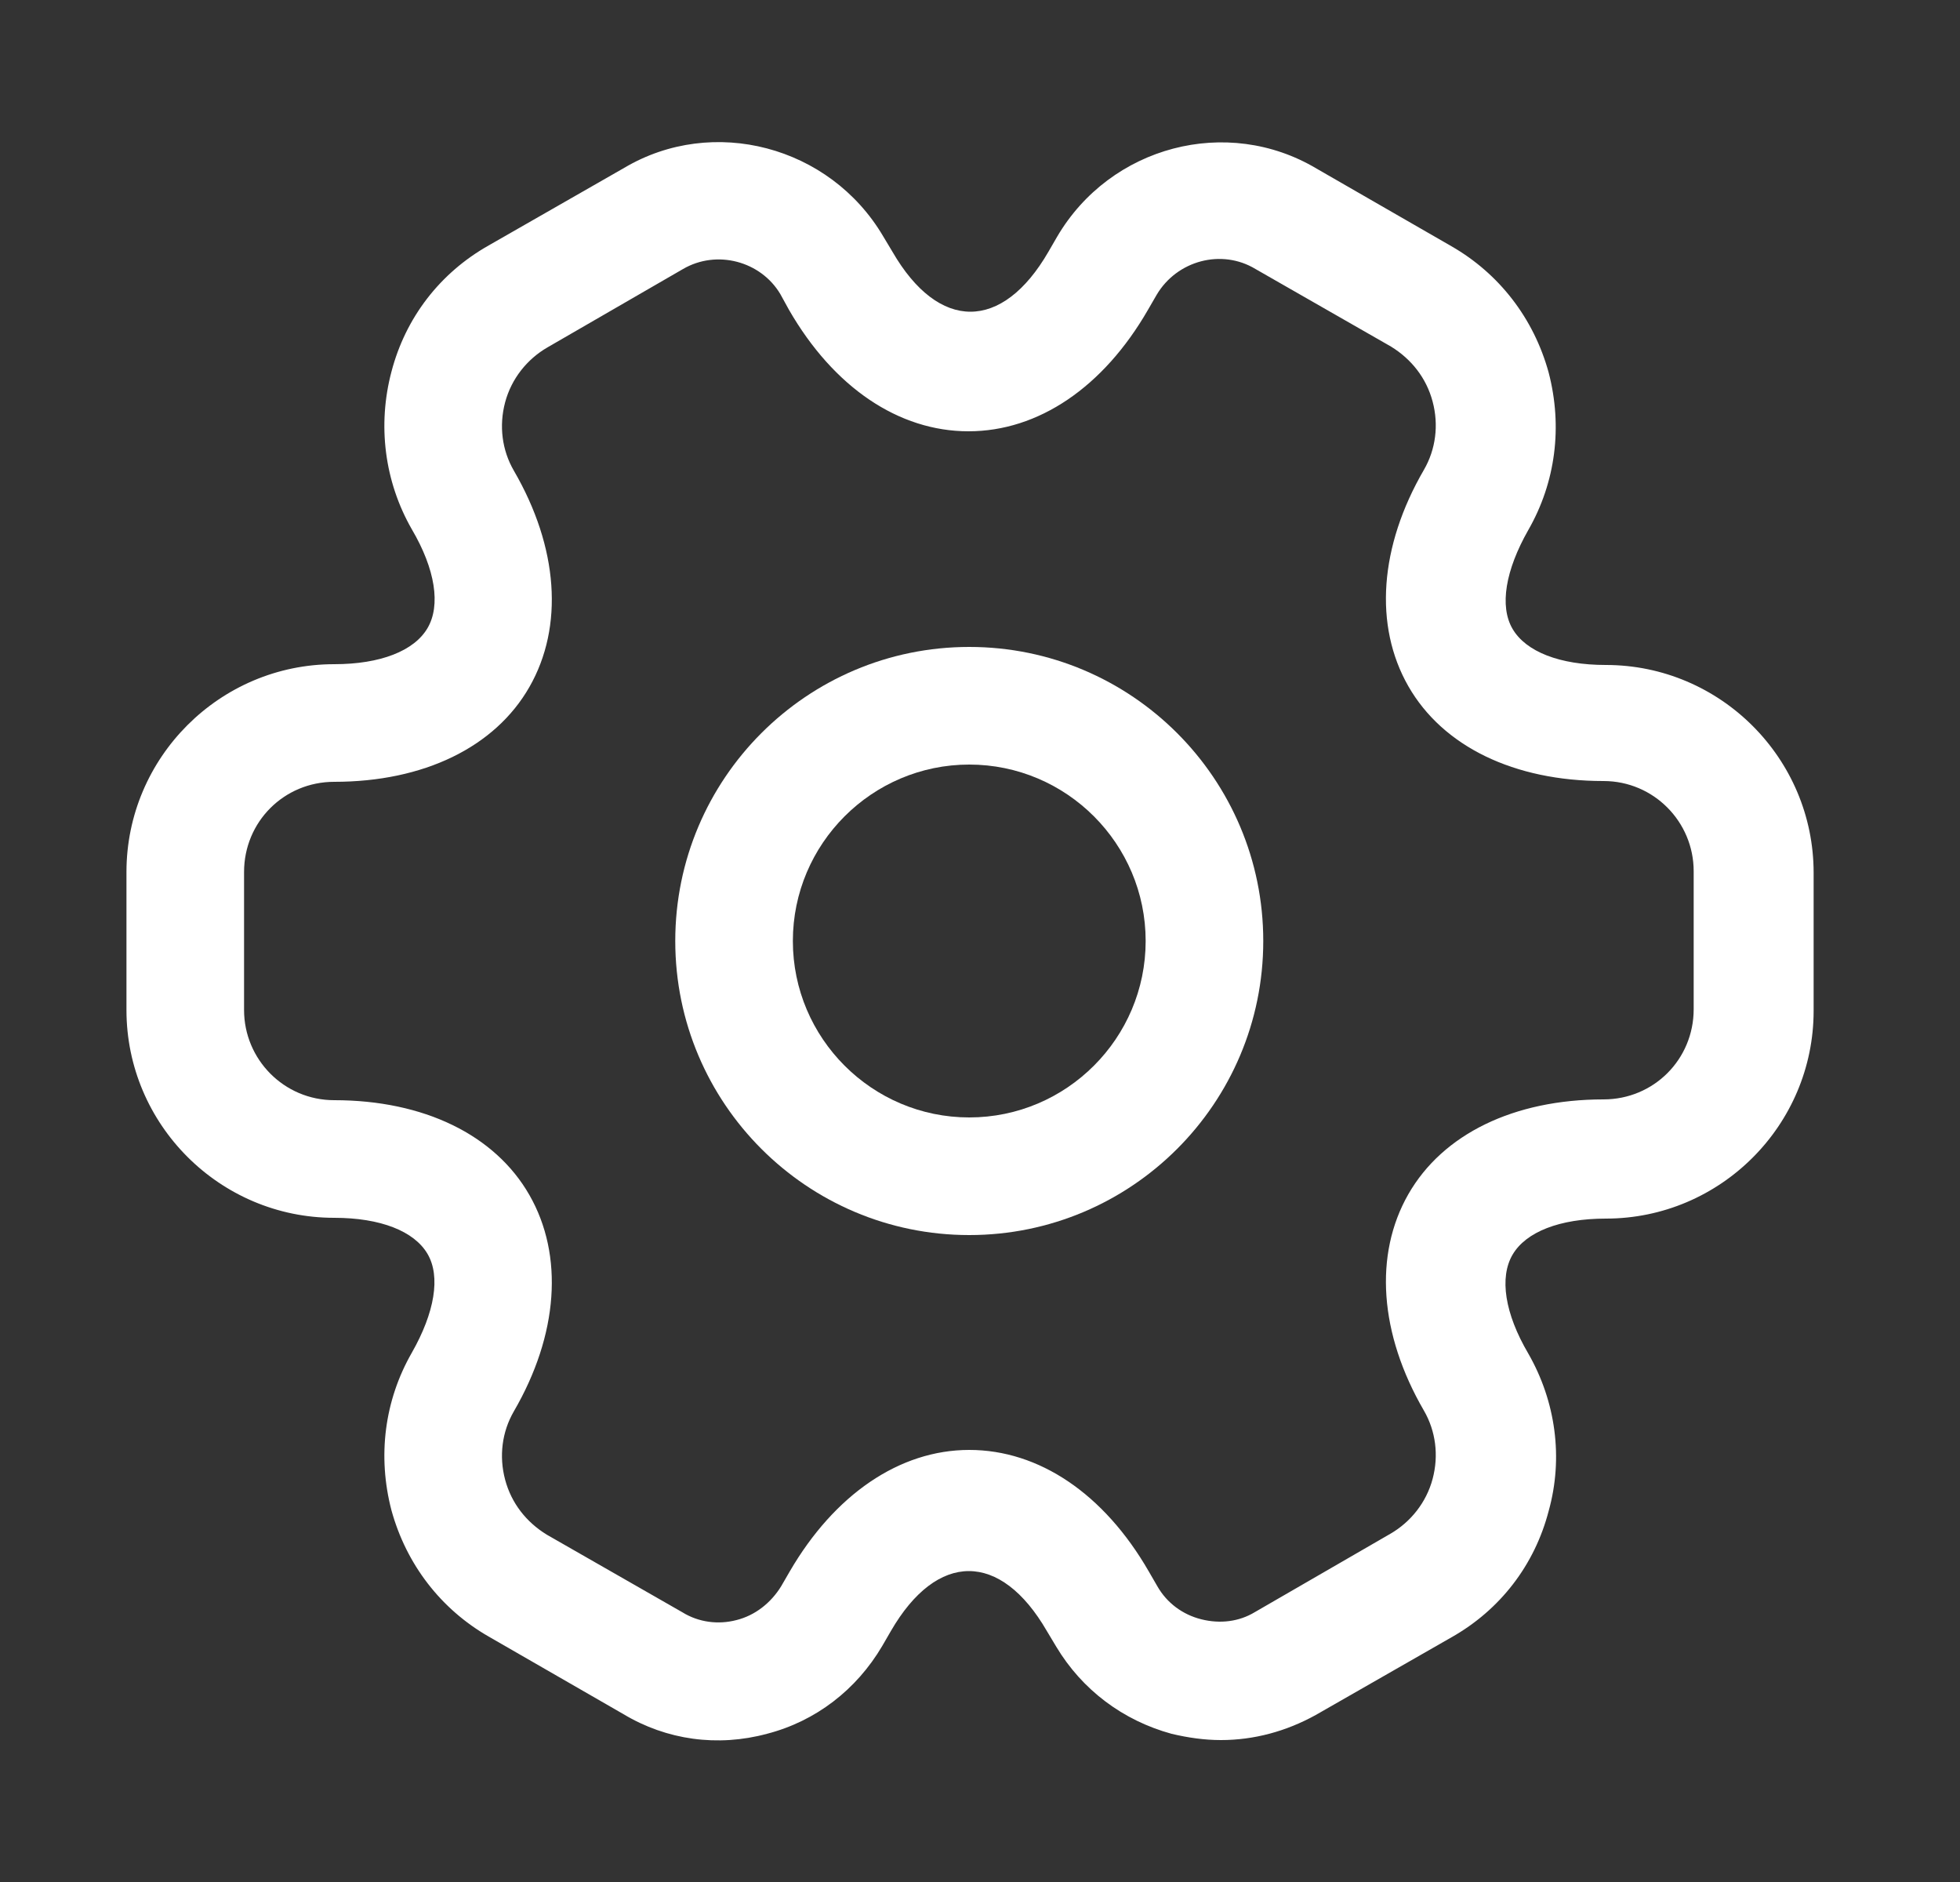 <svg width="25" height="24" viewBox="0 0 25 24" fill="none" xmlns="http://www.w3.org/2000/svg">
<rect x="0" y="0" width="25" height="24" fill="#333333" stroke="none"/>
<path d="M12.363 15.75C10.293 15.75 8.613 14.07 8.613 12C8.613 9.93 10.293 8.25 12.363 8.25C14.433 8.25 16.113 9.93 16.113 12C16.113 14.07 14.433 15.75 12.363 15.75ZM12.363 9.75C11.123 9.75 10.113 10.76 10.113 12C10.113 13.24 11.123 14.25 12.363 14.25C13.603 14.25 14.613 13.24 14.613 12C14.613 10.76 13.603 9.75 12.363 9.75Z" fill="white"/>
<path d="M15.573 22.19C15.363 22.19 15.153 22.16 14.943 22.11C14.323 21.94 13.803 21.55 13.473 21L13.353 20.8C12.763 19.78 11.953 19.78 11.363 20.8L11.253 20.99C10.923 21.55 10.403 21.95 9.783 22.11C9.153 22.28 8.503 22.19 7.953 21.86L6.233 20.87C5.623 20.52 5.183 19.95 4.993 19.26C4.813 18.57 4.903 17.86 5.253 17.25C5.543 16.74 5.623 16.28 5.453 15.99C5.283 15.7 4.853 15.53 4.263 15.53C2.803 15.53 1.613 14.34 1.613 12.88V11.12C1.613 9.66 2.803 8.47 4.263 8.47C4.853 8.47 5.283 8.3 5.453 8.01C5.623 7.72 5.553 7.26 5.253 6.75C4.903 6.14 4.813 5.42 4.993 4.74C5.173 4.05 5.613 3.48 6.233 3.13L7.963 2.14C9.093 1.47 10.583 1.86 11.263 3.01L11.383 3.21C11.973 4.23 12.783 4.23 13.373 3.21L13.483 3.02C14.163 1.86 15.653 1.47 16.793 2.15L18.513 3.14C19.123 3.49 19.563 4.06 19.753 4.75C19.933 5.44 19.843 6.15 19.493 6.76C19.203 7.27 19.123 7.73 19.293 8.02C19.463 8.31 19.893 8.48 20.483 8.48C21.943 8.48 23.133 9.67 23.133 11.13V12.89C23.133 14.35 21.943 15.54 20.483 15.54C19.893 15.54 19.463 15.71 19.293 16C19.123 16.29 19.193 16.75 19.493 17.26C19.843 17.87 19.943 18.59 19.753 19.27C19.573 19.96 19.133 20.53 18.513 20.88L16.783 21.87C16.403 22.08 15.993 22.19 15.573 22.19ZM12.363 18.49C13.253 18.49 14.083 19.05 14.653 20.04L14.763 20.23C14.883 20.44 15.083 20.59 15.323 20.65C15.563 20.71 15.803 20.68 16.003 20.56L17.733 19.56C17.993 19.41 18.193 19.16 18.273 18.86C18.353 18.56 18.313 18.25 18.163 17.99C17.593 17.01 17.523 16 17.963 15.23C18.403 14.46 19.313 14.02 20.453 14.02C21.093 14.02 21.603 13.51 21.603 12.87V11.11C21.603 10.48 21.093 9.96 20.453 9.96C19.313 9.96 18.403 9.52 17.963 8.75C17.523 7.98 17.593 6.97 18.163 5.99C18.313 5.73 18.353 5.42 18.273 5.12C18.193 4.82 18.003 4.58 17.743 4.42L16.013 3.43C15.583 3.17 15.013 3.32 14.753 3.76L14.643 3.95C14.073 4.94 13.243 5.5 12.353 5.5C11.463 5.5 10.633 4.94 10.063 3.95L9.953 3.75C9.703 3.33 9.143 3.18 8.713 3.43L6.983 4.43C6.723 4.58 6.523 4.83 6.443 5.13C6.363 5.43 6.403 5.74 6.553 6C7.123 6.98 7.193 7.99 6.753 8.76C6.313 9.53 5.403 9.97 4.263 9.97C3.623 9.97 3.113 10.48 3.113 11.12V12.88C3.113 13.51 3.623 14.03 4.263 14.03C5.403 14.03 6.313 14.47 6.753 15.24C7.193 16.01 7.123 17.02 6.553 18C6.403 18.26 6.363 18.57 6.443 18.87C6.523 19.17 6.713 19.41 6.973 19.57L8.703 20.56C8.913 20.69 9.163 20.72 9.393 20.66C9.633 20.6 9.833 20.44 9.963 20.23L10.073 20.04C10.643 19.06 11.473 18.49 12.363 18.49Z" fill="white"/>
</svg>

